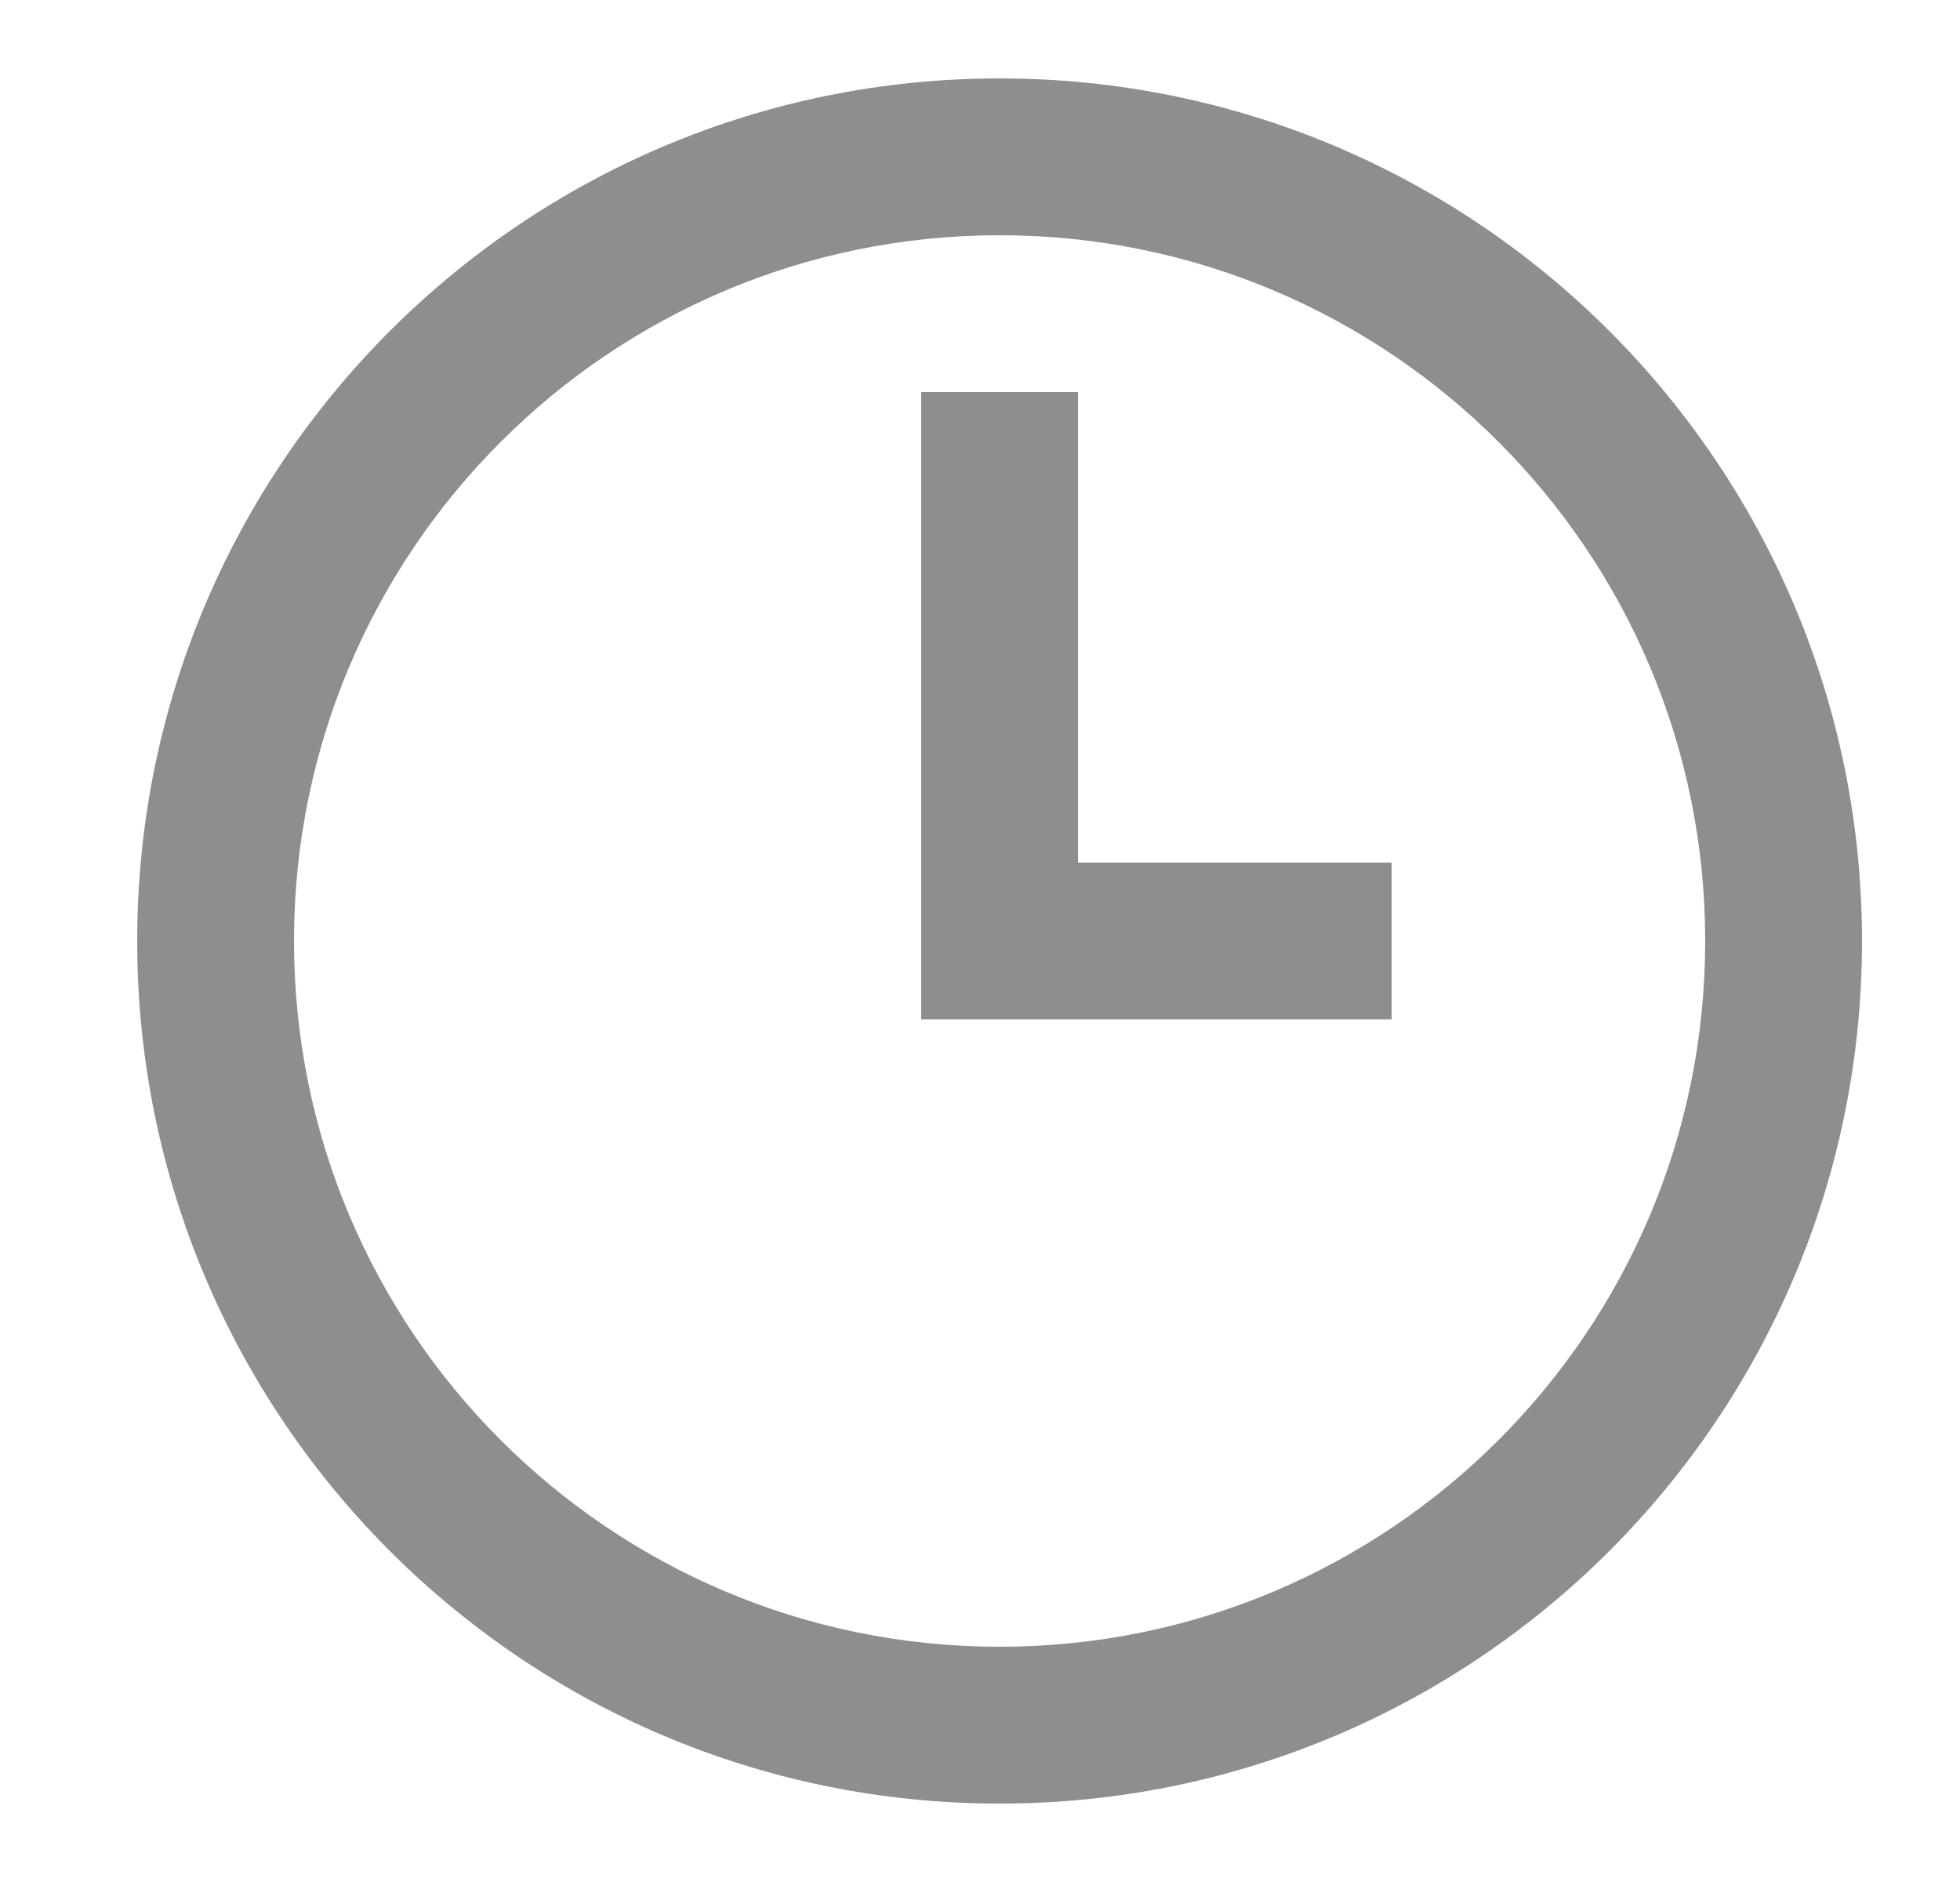 <svg width="25" height="24" viewBox="0 0 25 24" fill="none" xmlns="http://www.w3.org/2000/svg">
<path d="M11.75 5V13H17.75V11H13.75V5H11.75Z" fill="#8E8E8E"/>
<path d="M23.75 12C23.75 18.075 18.825 23 12.75 23C6.675 23 1.75 18.075 1.75 12C1.75 5.925 6.675 1 12.75 1C18.825 1 23.75 5.925 23.75 12ZM21.75 12C21.75 7.029 17.721 3 12.75 3C7.779 3 3.75 7.029 3.75 12C3.75 16.971 7.779 21 12.75 21C17.721 21 21.75 16.971 21.75 12Z" fill="#8E8E8E"/>
</svg>

